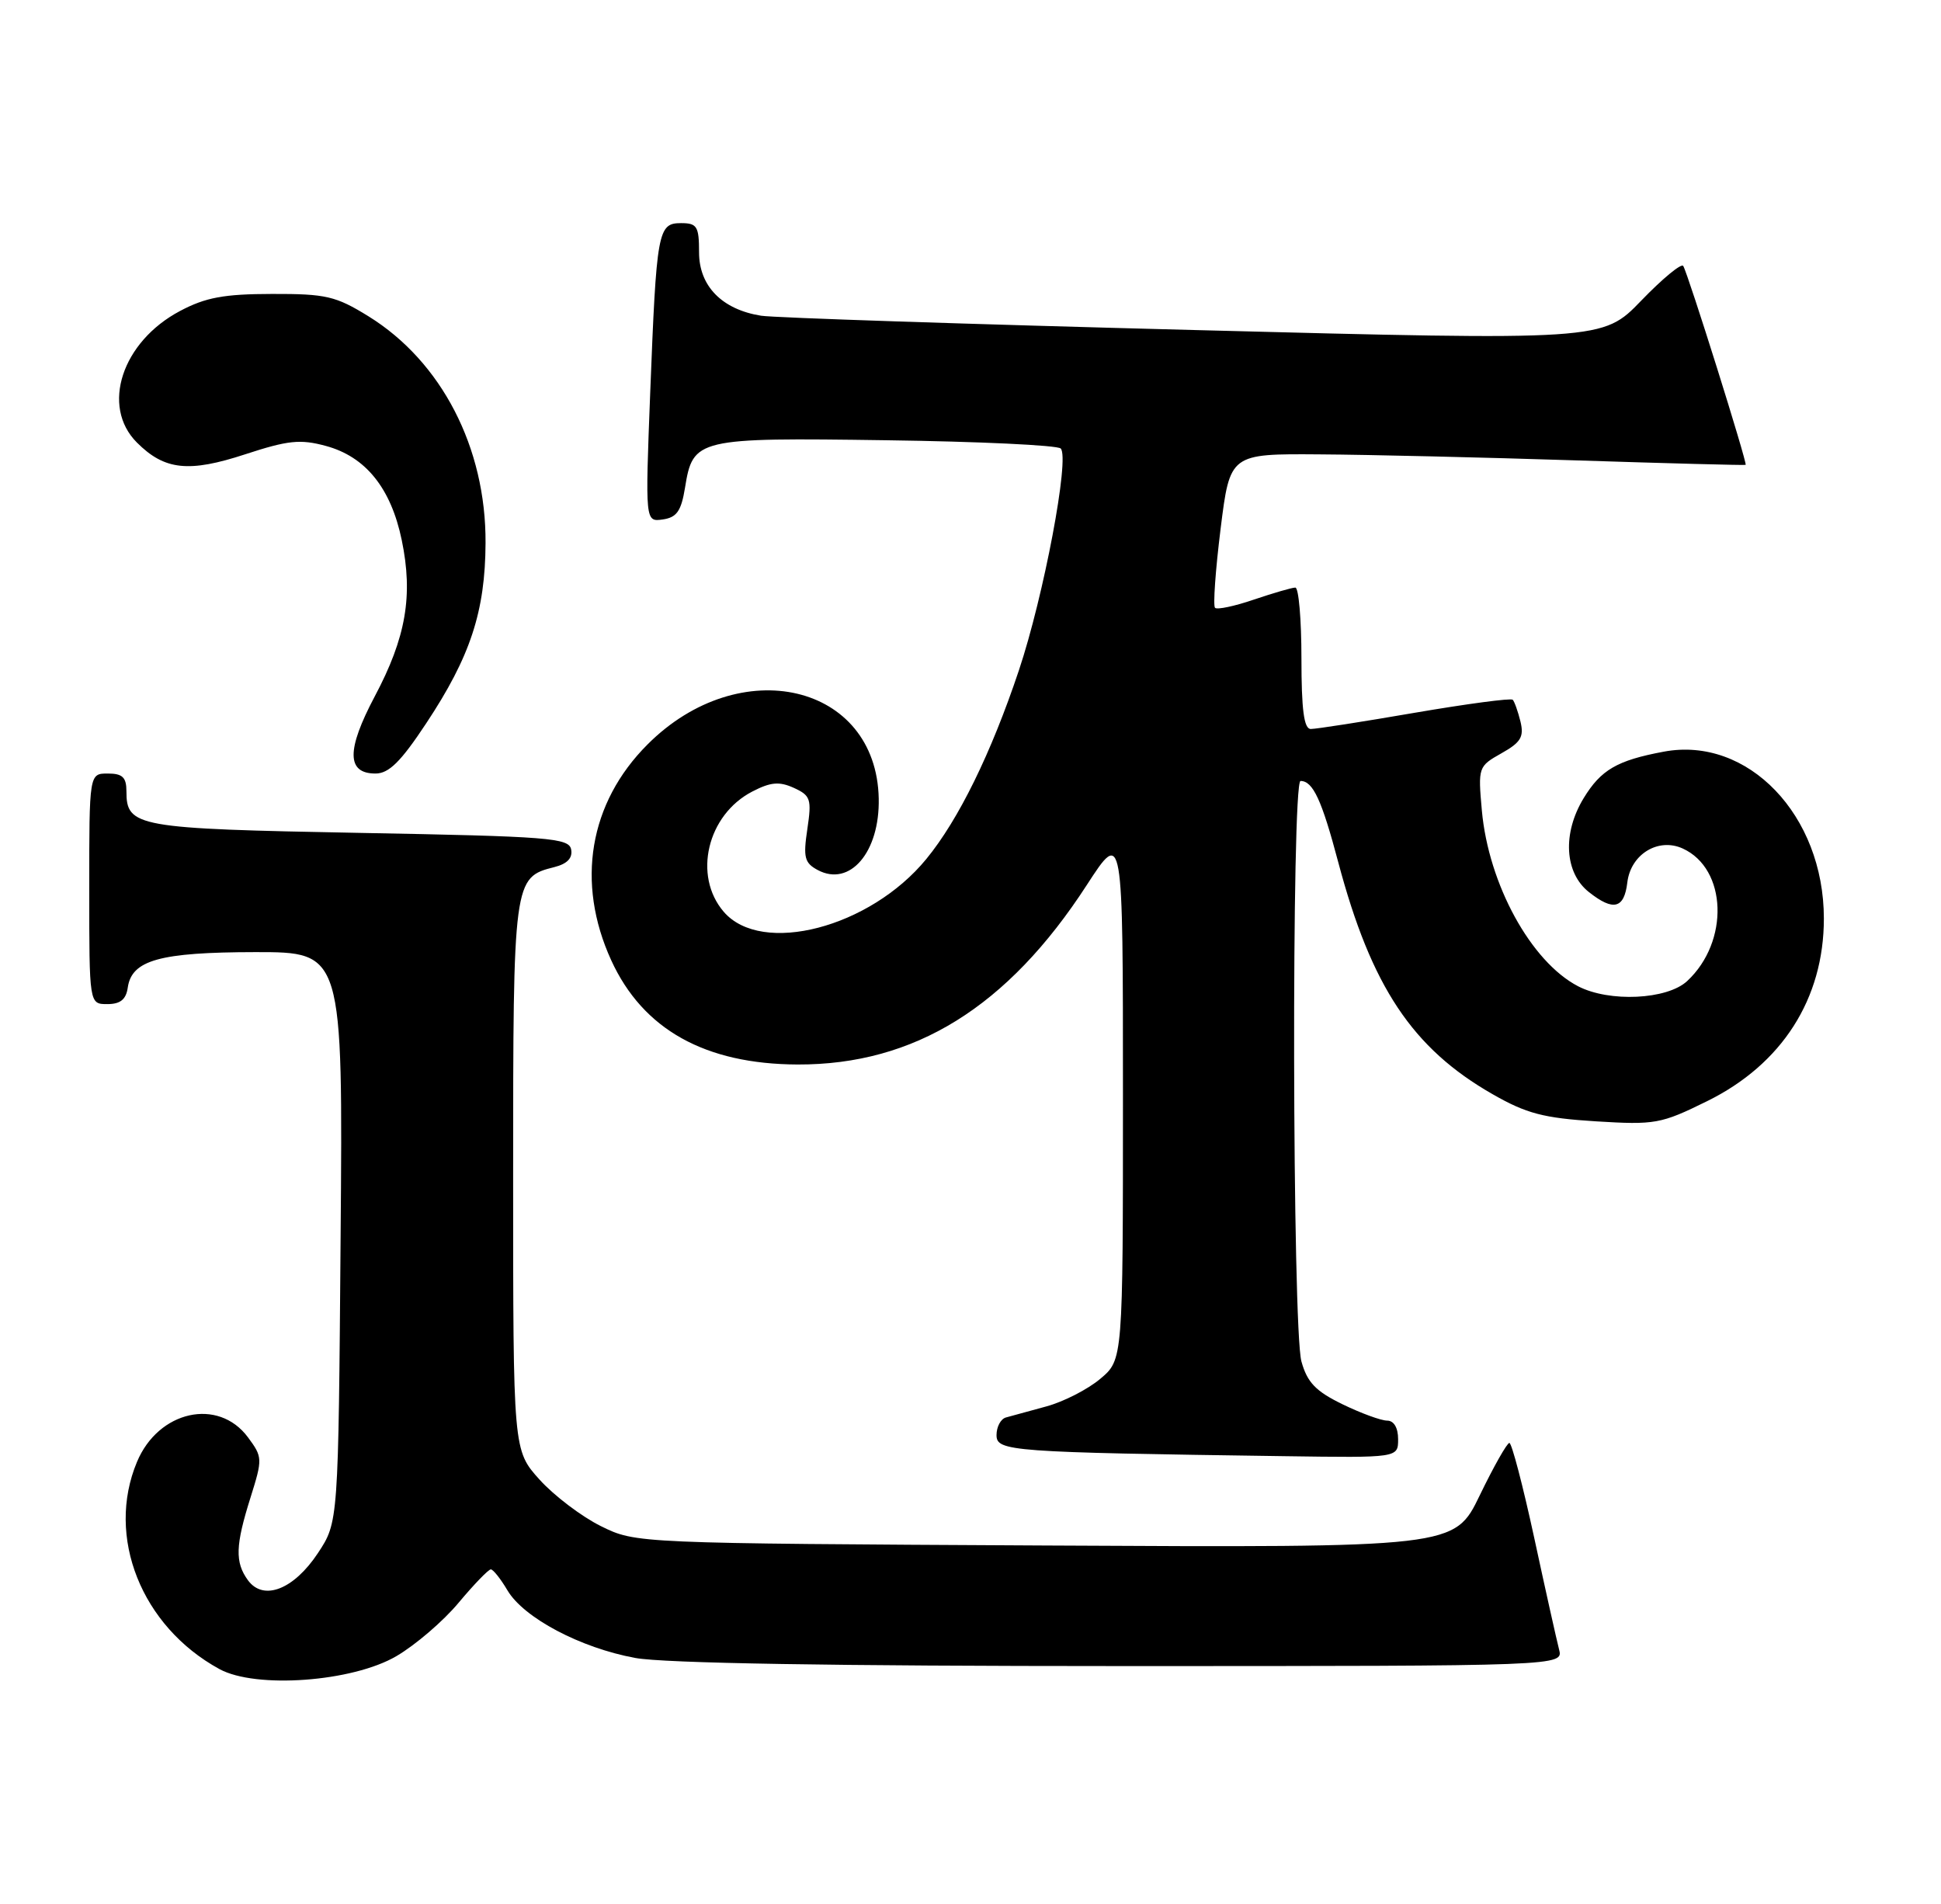 <?xml version="1.0" encoding="UTF-8" standalone="no"?>
<!DOCTYPE svg PUBLIC "-//W3C//DTD SVG 1.1//EN" "http://www.w3.org/Graphics/SVG/1.1/DTD/svg11.dtd" >
<svg xmlns="http://www.w3.org/2000/svg" xmlns:xlink="http://www.w3.org/1999/xlink" version="1.1" viewBox="0 0 261 256">
 <g >
 <path fill="currentColor"
d=" M 53.31 222.66 C 55.86 221.17 59.63 217.94 61.68 215.47 C 63.74 213.01 65.68 211.00 66.00 211.00 C 66.31 211.00 67.32 212.27 68.23 213.81 C 70.42 217.52 78.06 221.56 85.43 222.91 C 89.27 223.62 112.33 224.00 150.80 224.00 C 210.23 224.00 210.23 224.00 209.64 221.75 C 209.32 220.51 207.81 213.76 206.30 206.75 C 204.78 199.74 203.28 194.00 202.96 194.00 C 202.65 194.00 200.85 197.17 198.98 201.04 C 195.58 208.08 195.58 208.08 140.54 207.79 C 85.50 207.50 85.50 207.50 80.81 205.19 C 78.24 203.92 74.52 201.11 72.56 198.94 C 69.00 194.99 69.00 194.99 69.00 158.22 C 69.00 118.28 69.04 117.96 74.54 116.58 C 76.28 116.14 77.02 115.36 76.80 114.21 C 76.51 112.66 73.87 112.45 48.36 111.98 C 18.32 111.42 17.00 111.18 17.00 106.38 C 17.00 104.51 16.47 104.00 14.50 104.00 C 12.00 104.00 12.00 104.00 12.00 119.50 C 12.00 135.00 12.00 135.00 14.43 135.00 C 16.18 135.00 16.95 134.38 17.18 132.78 C 17.71 129.08 21.49 128.03 34.30 128.01 C 46.11 128.00 46.11 128.00 45.80 166.32 C 45.50 204.65 45.50 204.65 42.75 208.81 C 39.50 213.72 35.42 215.30 33.34 212.46 C 31.58 210.04 31.65 207.79 33.69 201.33 C 35.32 196.13 35.31 195.90 33.34 193.24 C 29.35 187.87 21.30 189.65 18.42 196.55 C 14.21 206.60 19.01 218.67 29.50 224.40 C 34.39 227.08 47.40 226.13 53.31 222.66 Z  M 188.00 193.50 C 188.00 191.96 187.43 191.00 186.53 191.00 C 185.72 191.00 183.01 190.01 180.52 188.80 C 176.92 187.05 175.78 185.86 175.00 183.05 C 173.77 178.62 173.65 105.00 174.88 105.00 C 176.55 105.00 177.73 107.54 179.96 115.96 C 184.40 132.65 189.92 140.95 200.70 147.11 C 205.24 149.71 207.54 150.32 214.57 150.76 C 222.56 151.25 223.32 151.12 229.55 148.05 C 239.62 143.09 245.25 134.29 245.25 123.50 C 245.25 109.60 235.03 98.94 223.72 101.06 C 217.45 102.23 215.28 103.49 212.95 107.31 C 210.07 112.04 210.37 117.36 213.67 119.95 C 216.95 122.54 218.40 122.17 218.82 118.65 C 219.27 114.85 222.98 112.58 226.27 114.08 C 232.24 116.80 232.57 126.60 226.87 131.90 C 224.18 134.41 216.40 134.78 212.20 132.60 C 205.86 129.30 200.16 118.89 199.26 108.97 C 198.74 103.16 198.78 103.03 201.89 101.28 C 204.51 99.81 204.95 99.07 204.45 97.00 C 204.11 95.63 203.64 94.31 203.41 94.08 C 203.17 93.84 197.25 94.63 190.24 95.83 C 183.23 97.04 176.94 98.02 176.25 98.01 C 175.34 98.00 175.00 95.43 175.00 88.50 C 175.00 83.28 174.63 79.00 174.18 79.00 C 173.73 79.00 171.23 79.73 168.62 80.61 C 166.02 81.50 163.66 82.00 163.38 81.72 C 163.10 81.44 163.44 76.66 164.13 71.10 C 165.39 61.00 165.39 61.00 177.45 61.09 C 184.08 61.13 199.62 61.50 212.00 61.90 C 224.38 62.30 234.60 62.57 234.73 62.50 C 235.00 62.35 227.00 36.84 226.34 35.76 C 226.10 35.35 223.56 37.45 220.70 40.41 C 215.50 45.80 215.50 45.80 160.50 44.37 C 130.25 43.59 104.08 42.72 102.35 42.45 C 97.08 41.61 94.00 38.46 94.00 33.93 C 94.00 30.44 93.73 30.00 91.58 30.00 C 88.46 30.00 88.28 31.03 87.43 52.84 C 86.76 70.17 86.76 70.17 89.12 69.84 C 91.00 69.57 91.60 68.71 92.11 65.58 C 93.18 58.95 93.69 58.83 119.17 59.19 C 131.64 59.36 142.20 59.86 142.63 60.30 C 143.87 61.53 140.35 80.15 137.00 90.15 C 133.27 101.29 128.90 110.20 124.56 115.49 C 116.99 124.73 102.43 128.52 97.32 122.59 C 93.15 117.74 95.10 109.55 101.16 106.42 C 103.63 105.14 104.79 105.04 106.75 105.93 C 109.00 106.96 109.16 107.44 108.56 111.47 C 107.99 115.27 108.18 116.02 109.95 116.97 C 114.28 119.29 118.31 114.57 118.16 107.36 C 117.85 91.92 99.52 87.63 87.08 100.08 C 79.21 107.94 77.41 118.66 82.19 129.11 C 86.45 138.41 94.80 143.07 107.25 143.12 C 122.97 143.17 135.50 135.40 146.13 119.00 C 151.00 111.50 151.00 111.50 151.00 147.16 C 151.00 182.82 151.00 182.82 147.95 185.38 C 146.28 186.79 143.02 188.46 140.70 189.09 C 138.39 189.72 135.94 190.39 135.25 190.58 C 134.56 190.78 134.00 191.84 134.00 192.94 C 134.00 195.13 135.75 195.26 172.75 195.78 C 188.00 196.00 188.00 196.00 188.00 193.50 Z  M 57.31 97.25 C 63.25 88.29 65.25 82.20 65.29 73.00 C 65.36 60.18 59.37 48.60 49.54 42.52 C 45.15 39.81 43.84 39.50 36.58 39.52 C 30.12 39.53 27.64 39.99 24.21 41.81 C 16.39 45.95 13.54 54.63 18.41 59.50 C 22.13 63.22 25.38 63.57 33.00 61.07 C 38.72 59.20 40.37 59.02 43.80 59.95 C 49.16 61.39 52.57 65.62 54.02 72.61 C 55.57 80.07 54.60 85.71 50.39 93.63 C 46.57 100.84 46.60 104.00 50.49 104.00 C 52.29 104.00 53.90 102.41 57.31 97.25 Z "/>
</g>
</svg>